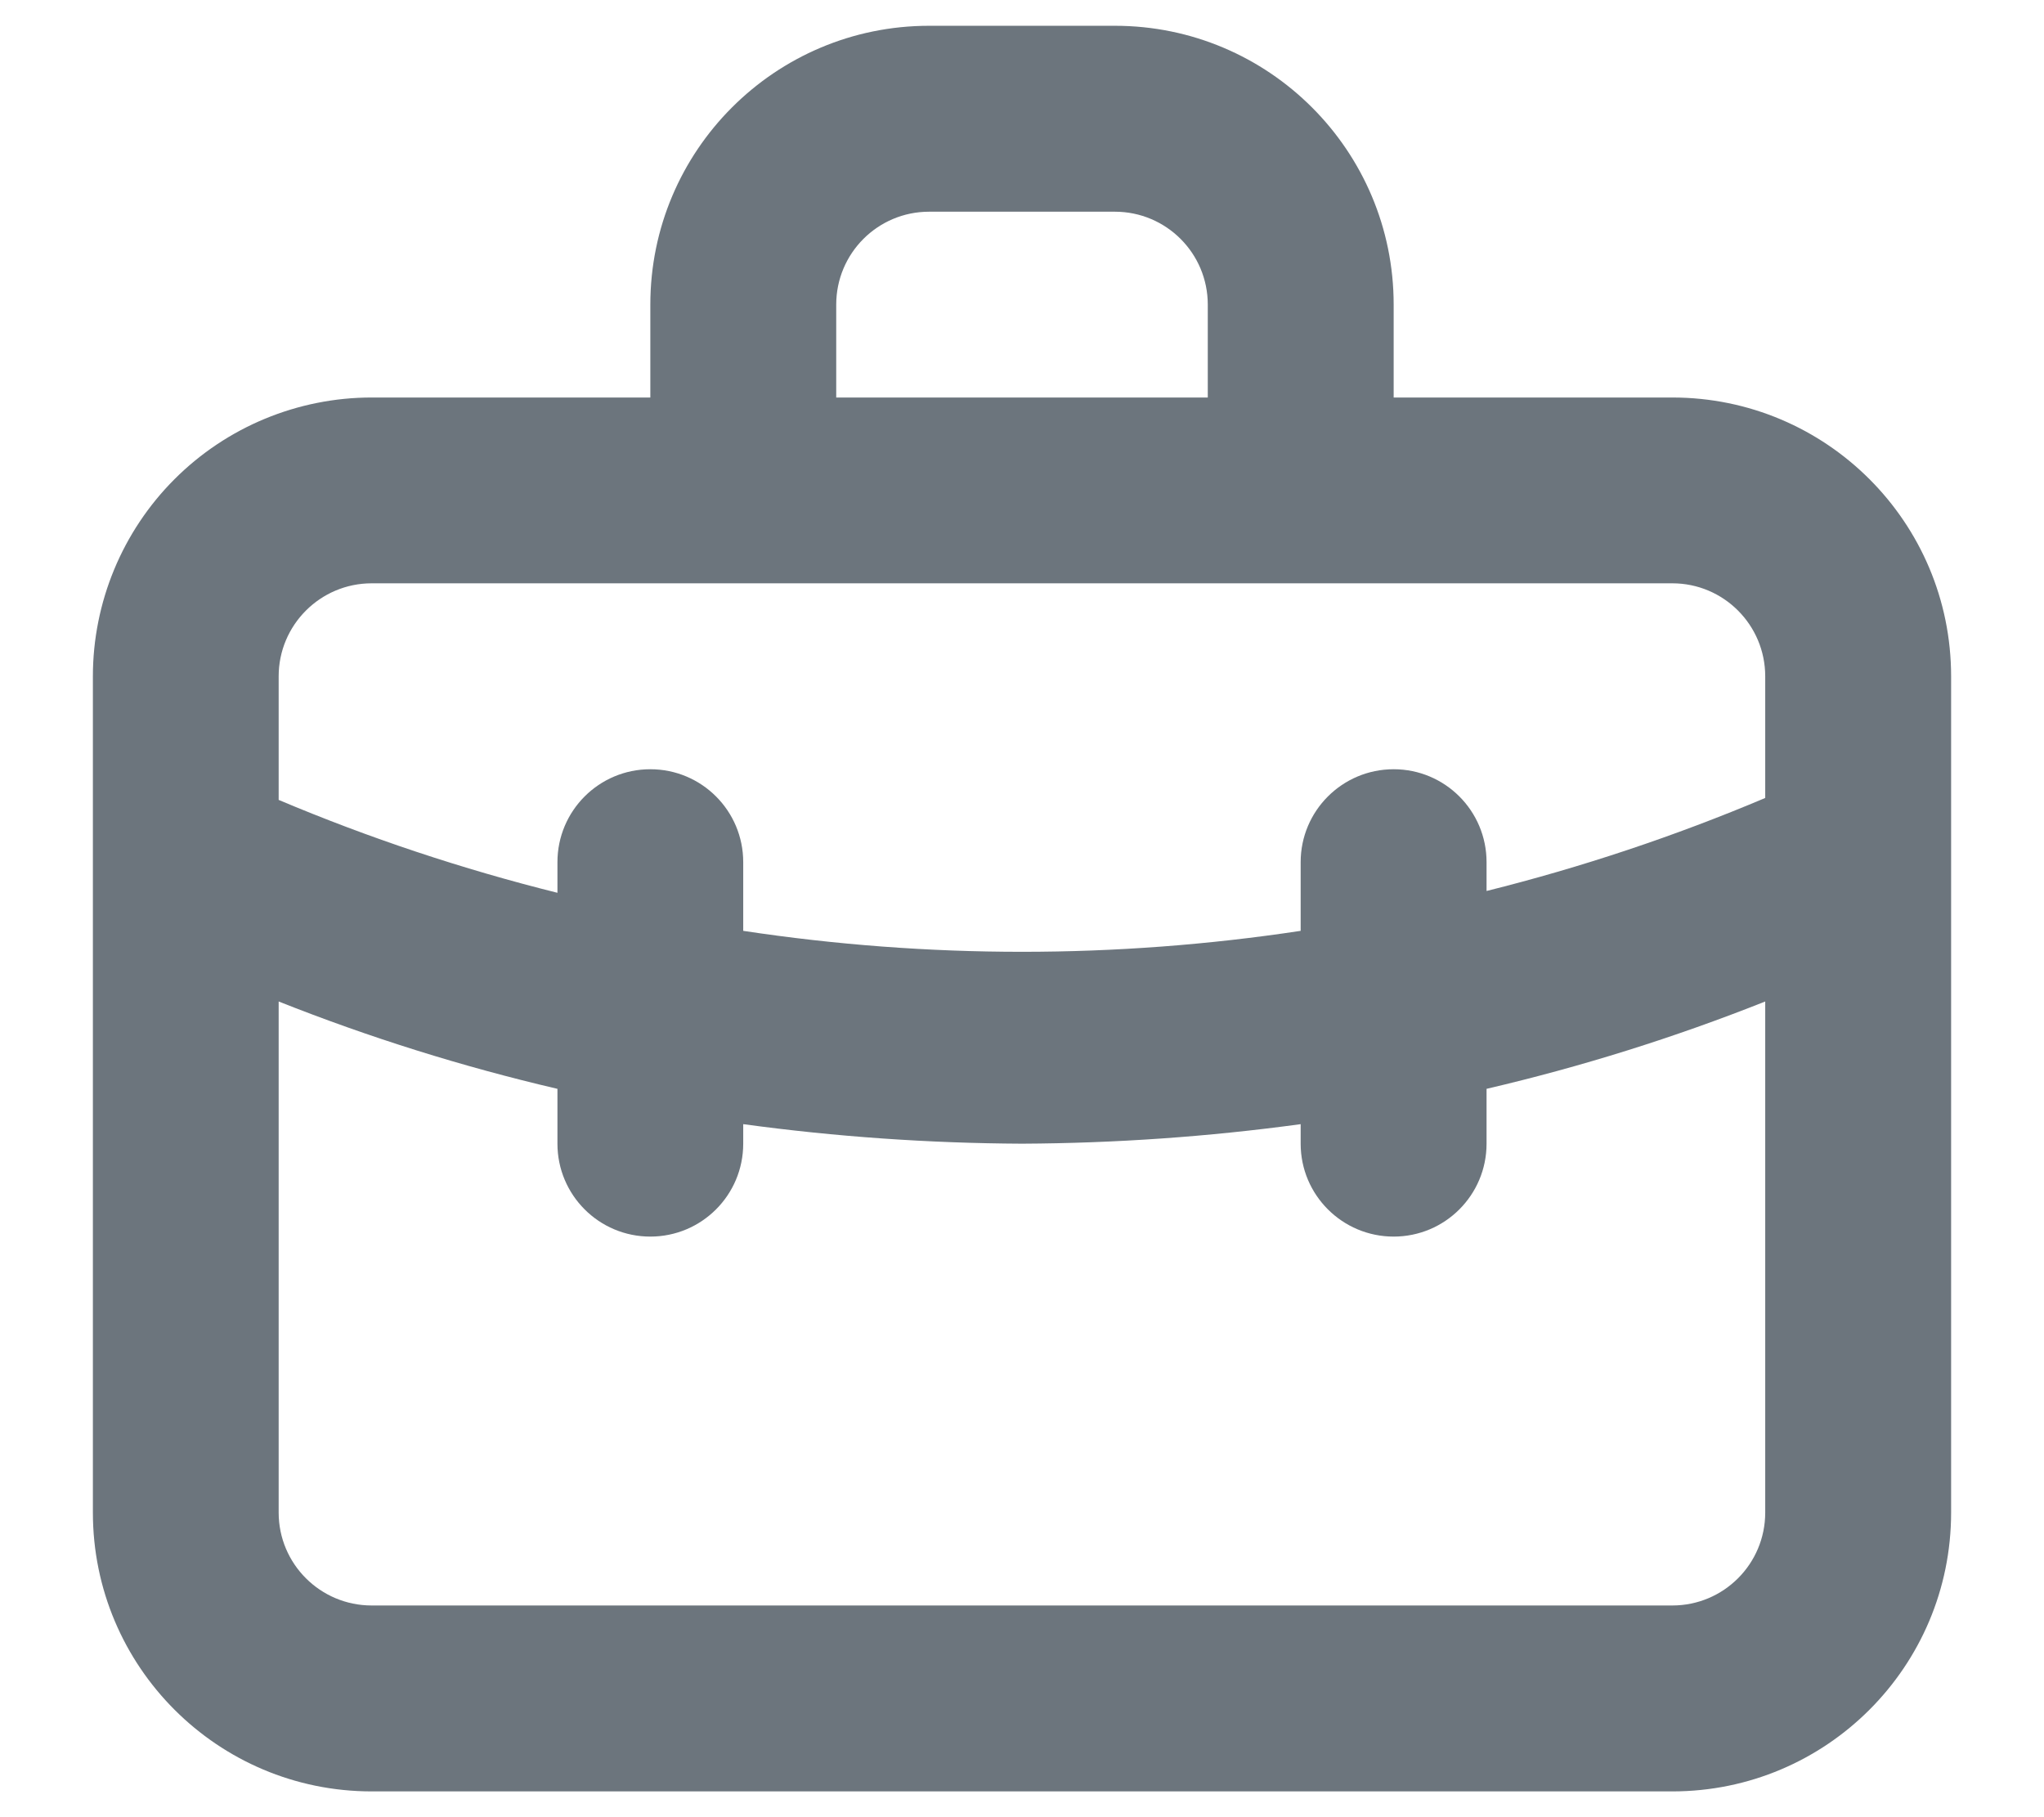 <svg width="18" height="16" viewBox="0 0 18 16" fill="none" xmlns="http://www.w3.org/2000/svg">
<path fill-rule="evenodd" clip-rule="evenodd" d="M12.273 3.5H14.727C16.083 3.5 17.182 4.599 17.182 5.955V13.318C17.182 14.674 16.083 15.773 14.727 15.773H3.273C1.917 15.773 0.818 14.674 0.818 13.318V5.955C0.818 5.304 1.077 4.679 1.537 4.219C1.997 3.759 2.622 3.5 3.273 3.5H5.727V2.682C5.727 1.326 6.826 0.227 8.182 0.227H9.818C11.174 0.227 12.273 1.326 12.273 2.682V3.5ZM8.182 1.864C7.73 1.864 7.364 2.23 7.364 2.682V3.5H10.636V2.682C10.636 2.23 10.27 1.864 9.818 1.864H8.182ZM15.545 13.318C15.545 13.77 15.179 14.136 14.727 14.136H3.273C2.821 14.136 2.454 13.77 2.454 13.318V8.818C3.253 9.135 4.073 9.392 4.909 9.587V10.07C4.909 10.522 5.275 10.888 5.727 10.888C6.179 10.888 6.545 10.522 6.545 10.07V9.898C7.359 10.009 8.179 10.066 9 10.07C9.821 10.066 10.641 10.009 11.454 9.898V10.07C11.454 10.522 11.821 10.888 12.273 10.888C12.725 10.888 13.091 10.522 13.091 10.07V9.587C13.927 9.392 14.747 9.135 15.545 8.818V13.318ZM13.091 7.845C13.929 7.636 14.75 7.362 15.545 7.026V5.955C15.545 5.503 15.179 5.136 14.727 5.136H3.273C2.821 5.136 2.454 5.503 2.454 5.955V7.043C3.25 7.379 4.071 7.652 4.909 7.861V7.591C4.909 7.139 5.275 6.773 5.727 6.773C6.179 6.773 6.545 7.139 6.545 7.591V8.196C8.173 8.442 9.827 8.442 11.454 8.196V7.591C11.454 7.139 11.821 6.773 12.273 6.773C12.725 6.773 13.091 7.139 13.091 7.591V7.845Z" fill="#6C757D"/>
</svg>
